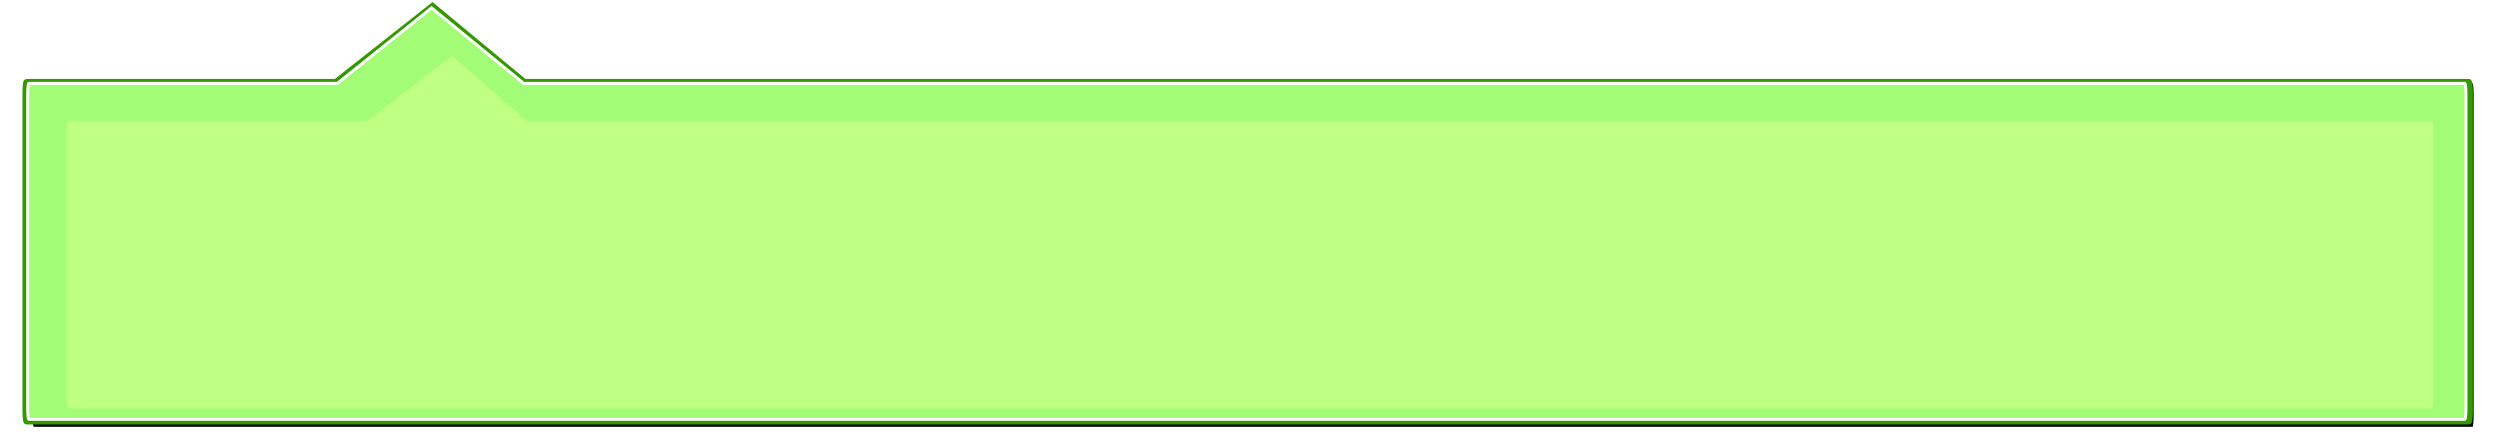 <?xml version="1.0" encoding="UTF-8" standalone="no"?>
<!-- Created with Inkscape (http://www.inkscape.org/) -->

<svg
   xmlns:dc="http://purl.org/dc/elements/1.1/"
   xmlns:cc="http://creativecommons.org/ns#"
   xmlns:rdf="http://www.w3.org/1999/02/22-rdf-syntax-ns#"
   xmlns:svg="http://www.w3.org/2000/svg"
   xmlns="http://www.w3.org/2000/svg"
   xmlns:sodipodi="http://sodipodi.sourceforge.net/DTD/sodipodi-0.dtd"
   xmlns:inkscape="http://www.inkscape.org/namespaces/inkscape"
   width="840.001"
   height="150.144"
   id="svg2882"
   version="1.1"
   inkscape:version="0.47 r22583"
   sodipodi:docname="error-wide.svg">
  <defs
     id="defs2884">
    <inkscape:perspective
       sodipodi:type="inkscape:persp3d"
       inkscape:vp_x="0 : 526.18109 : 1"
       inkscape:vp_y="0 : 1000 : 0"
       inkscape:vp_z="744.09448 : 526.18109 : 1"
       inkscape:persp3d-origin="372.04724 : 350.78739 : 1"
       id="perspective2890" />
    <inkscape:perspective
       id="perspective2867"
       inkscape:persp3d-origin="0.5 : 0.33333333 : 1"
       inkscape:vp_z="1 : 0.5 : 1"
       inkscape:vp_y="0 : 1000 : 0"
       inkscape:vp_x="0 : 0.5 : 1"
       sodipodi:type="inkscape:persp3d" />
    <inkscape:perspective
       id="perspective2950"
       inkscape:persp3d-origin="0.5 : 0.33333333 : 1"
       inkscape:vp_z="1 : 0.5 : 1"
       inkscape:vp_y="0 : 1000 : 0"
       inkscape:vp_x="0 : 0.5 : 1"
       sodipodi:type="inkscape:persp3d" />
    <inkscape:perspective
       id="perspective3014"
       inkscape:persp3d-origin="0.5 : 0.33333333 : 1"
       inkscape:vp_z="1 : 0.5 : 1"
       inkscape:vp_y="0 : 1000 : 0"
       inkscape:vp_x="0 : 0.5 : 1"
       sodipodi:type="inkscape:persp3d" />
    <inkscape:perspective
       id="perspective3051"
       inkscape:persp3d-origin="0.5 : 0.33333333 : 1"
       inkscape:vp_z="1 : 0.5 : 1"
       inkscape:vp_y="0 : 1000 : 0"
       inkscape:vp_x="0 : 0.5 : 1"
       sodipodi:type="inkscape:persp3d" />
    <inkscape:perspective
       id="perspective6724"
       inkscape:persp3d-origin="0.5 : 0.33333333 : 1"
       inkscape:vp_z="1 : 0.5 : 1"
       inkscape:vp_y="0 : 1000 : 0"
       inkscape:vp_x="0 : 0.5 : 1"
       sodipodi:type="inkscape:persp3d" />
    <filter
       height="1.214"
       y="-0.107"
       width="1.055"
       x="-0.028"
       id="filter54265-6"
       inkscape:collect="always"
       color-interpolation-filters="sRGB">
      <feGaussianBlur
         id="feGaussianBlur54267-7"
         stdDeviation="5.765"
         inkscape:collect="always" />
    </filter>
    <inkscape:perspective
       id="perspective6792"
       inkscape:persp3d-origin="0.5 : 0.33333333 : 1"
       inkscape:vp_z="1 : 0.5 : 1"
       inkscape:vp_y="0 : 1000 : 0"
       inkscape:vp_x="0 : 0.5 : 1"
       sodipodi:type="inkscape:persp3d" />
    <inkscape:perspective
       id="perspective6792-0"
       inkscape:persp3d-origin="0.5 : 0.33333333 : 1"
       inkscape:vp_z="1 : 0.5 : 1"
       inkscape:vp_y="0 : 1000 : 0"
       inkscape:vp_x="0 : 0.5 : 1"
       sodipodi:type="inkscape:persp3d" />
    <inkscape:perspective
       id="perspective6792-3"
       inkscape:persp3d-origin="0.5 : 0.33333333 : 1"
       inkscape:vp_z="1 : 0.5 : 1"
       inkscape:vp_y="0 : 1000 : 0"
       inkscape:vp_x="0 : 0.5 : 1"
       sodipodi:type="inkscape:persp3d" />
    <filter
       id="filter54381-1"
       inkscape:collect="always"
       color-interpolation-filters="sRGB">
      <feGaussianBlur
         id="feGaussianBlur54383-9"
         stdDeviation="0.781"
         inkscape:collect="always" />
    </filter>
    <inkscape:perspective
       id="perspective6856"
       inkscape:persp3d-origin="0.5 : 0.33333333 : 1"
       inkscape:vp_z="1 : 0.5 : 1"
       inkscape:vp_y="0 : 1000 : 0"
       inkscape:vp_x="0 : 0.5 : 1"
       sodipodi:type="inkscape:persp3d" />
    <inkscape:perspective
       id="perspective6877"
       inkscape:persp3d-origin="0.5 : 0.33333333 : 1"
       inkscape:vp_z="1 : 0.5 : 1"
       inkscape:vp_y="0 : 1000 : 0"
       inkscape:vp_x="0 : 0.5 : 1"
       sodipodi:type="inkscape:persp3d" />
  </defs>
  <sodipodi:namedview
     id="base"
     pagecolor="#ffffff"
     bordercolor="#666666"
     borderopacity="1.0"
     inkscape:pageopacity="0.0"
     inkscape:pageshadow="2"
     inkscape:zoom="1.4"
     inkscape:cx="442.13447"
     inkscape:cy="49.459507"
     inkscape:document-units="px"
     inkscape:current-layer="layer1"
     showgrid="false"
     inkscape:window-width="1646"
     inkscape:window-height="1023"
     inkscape:window-x="34"
     inkscape:window-y="0"
     inkscape:window-maximized="1" />
  <g
     inkscape:label="Layer 1"
     inkscape:groupmode="layer"
     id="layer1"
     transform="translate(315.161,-310.642)">
    <path
       transform="matrix(1.646,0,0,1.094,-537.343,-34.314)"
       inkscape:export-ydpi="105.57107"
       inkscape:export-xdpi="105.57107"
       inkscape:export-filename="/mnt/data1/www/fileshack/fileshackproj/fileshack/media/error-wide.png"
       style="color:#000000;fill:#000000;fill-opacity:1;fill-rule:nonzero;stroke:none;stroke-width:0.838;marker:none;visibility:visible;display:inline;overflow:visible;filter:url(#filter54381-1);enable-background:accumulate"
       d="m 141.876,340.93 63.068,0 18.974,-23.696 19.305,23.696 396.483,0 c 0.127,0 0.228,1.571 0.228,3.523 l 0,98.418 c 0,1.952 -0.102,3.523 -0.228,3.523 l -497.831,0 c -0.127,0 -0.228,-1.571 -0.228,-3.523 l 0,-98.418 c 0,-1.952 0.102,-3.523 0.228,-3.523 z"
       id="path54399"
       sodipodi:nodetypes="cccccccccccc" />
    <path
       inkscape:export-ydpi="105.57107"
       inkscape:export-xdpi="105.57107"
       inkscape:export-filename="/mnt/data1/www/fileshack/fileshackproj/fileshack/media/error-wide.png"
       style="color:#000000;fill:none;stroke:#339900;stroke-width:2;stroke-miterlimit:4;stroke-dasharray:none;marker:none;visibility:visible;display:inline;overflow:visible;enable-background:accumulate;stroke-linecap:butt;stroke-linejoin:miter;stroke-opacity:1;stroke-dashoffset:0"
       d="m -306.244,338.162 103.956,0 32.432,-25.551 30.829,25.551 653.374,0 c 0.208,0 0.376,1.7 0.376,3.812 l 0,106.479 c 0,2.112 -0.168,3.812 -0.376,3.812 l -820.591,0 c -0.209,0 -0.376,-1.7 -0.376,-3.812 l 0,-106.479 c 0,-2.112 0.168,-3.812 0.376,-3.812 z"
       id="path54401"
       sodipodi:nodetypes="cccccccccccc" />
    <path
       inkscape:export-ydpi="105.57107"
       inkscape:export-xdpi="105.57107"
       inkscape:export-filename="/mnt/data1/www/fileshack/fileshackproj/fileshack/media/error-wide.png"
       sodipodi:nodetypes="cccccccccccc"
       id="path54403"
       d="m -305.486,338.659 103.694,0 31.642,-25.361 30.943,25.361 652.239,0 c 0.208,0 0.375,1.682 0.375,3.771 l 0,105.334 c 0,2.089 -0.167,3.771 -0.375,3.771 l -818.518,0 c -0.208,0 -0.375,-1.682 -0.375,-3.771 l 0,-105.334 c 0,-2.089 0.167,-3.771 0.375,-3.771 z"
       style="color:#000000;fill:#a3fc76;fill-opacity:1;fill-rule:nonzero;stroke:#ffffff;stroke-width:1;stroke-opacity:1;marker:none;visibility:visible;display:inline;overflow:visible;enable-background:accumulate;stroke-linecap:butt;stroke-linejoin:miter;stroke-miterlimit:4;stroke-dasharray:none;stroke-dashoffset:0" />
    <path
       inkscape:export-ydpi="105.57107"
       inkscape:export-xdpi="105.57107"
       inkscape:export-filename="/mnt/data1/www/fileshack/fileshackproj/fileshack/media/error-wide.png"
       transform="matrix(1.583,0,0,0.915,-511.392,41.219)"
       style="opacity:0.978;color:#000000;fill:#c1ff84;fill-opacity:1;fill-rule:nonzero;stroke:none;stroke-width:0.831;marker:none;visibility:visible;display:inline;overflow:visible;filter:url(#filter54265-6);enable-background:accumulate"
       d="m 138.343,338.91 63.579,0 18.031,-24.02 15.847,24.02 404.411,0 c 0.128,0 0.23,1.571 0.23,3.523 l 0,98.418 c 0,1.952 -0.103,3.523 -0.23,3.523 l -501.868,0 c -0.128,0 -0.23,-1.571 -0.23,-3.523 l 0,-98.418 c 0,-1.952 0.103,-3.523 0.23,-3.523 z"
       id="path54405"
       sodipodi:nodetypes="cccccccccccc" />
  </g>
</svg>
